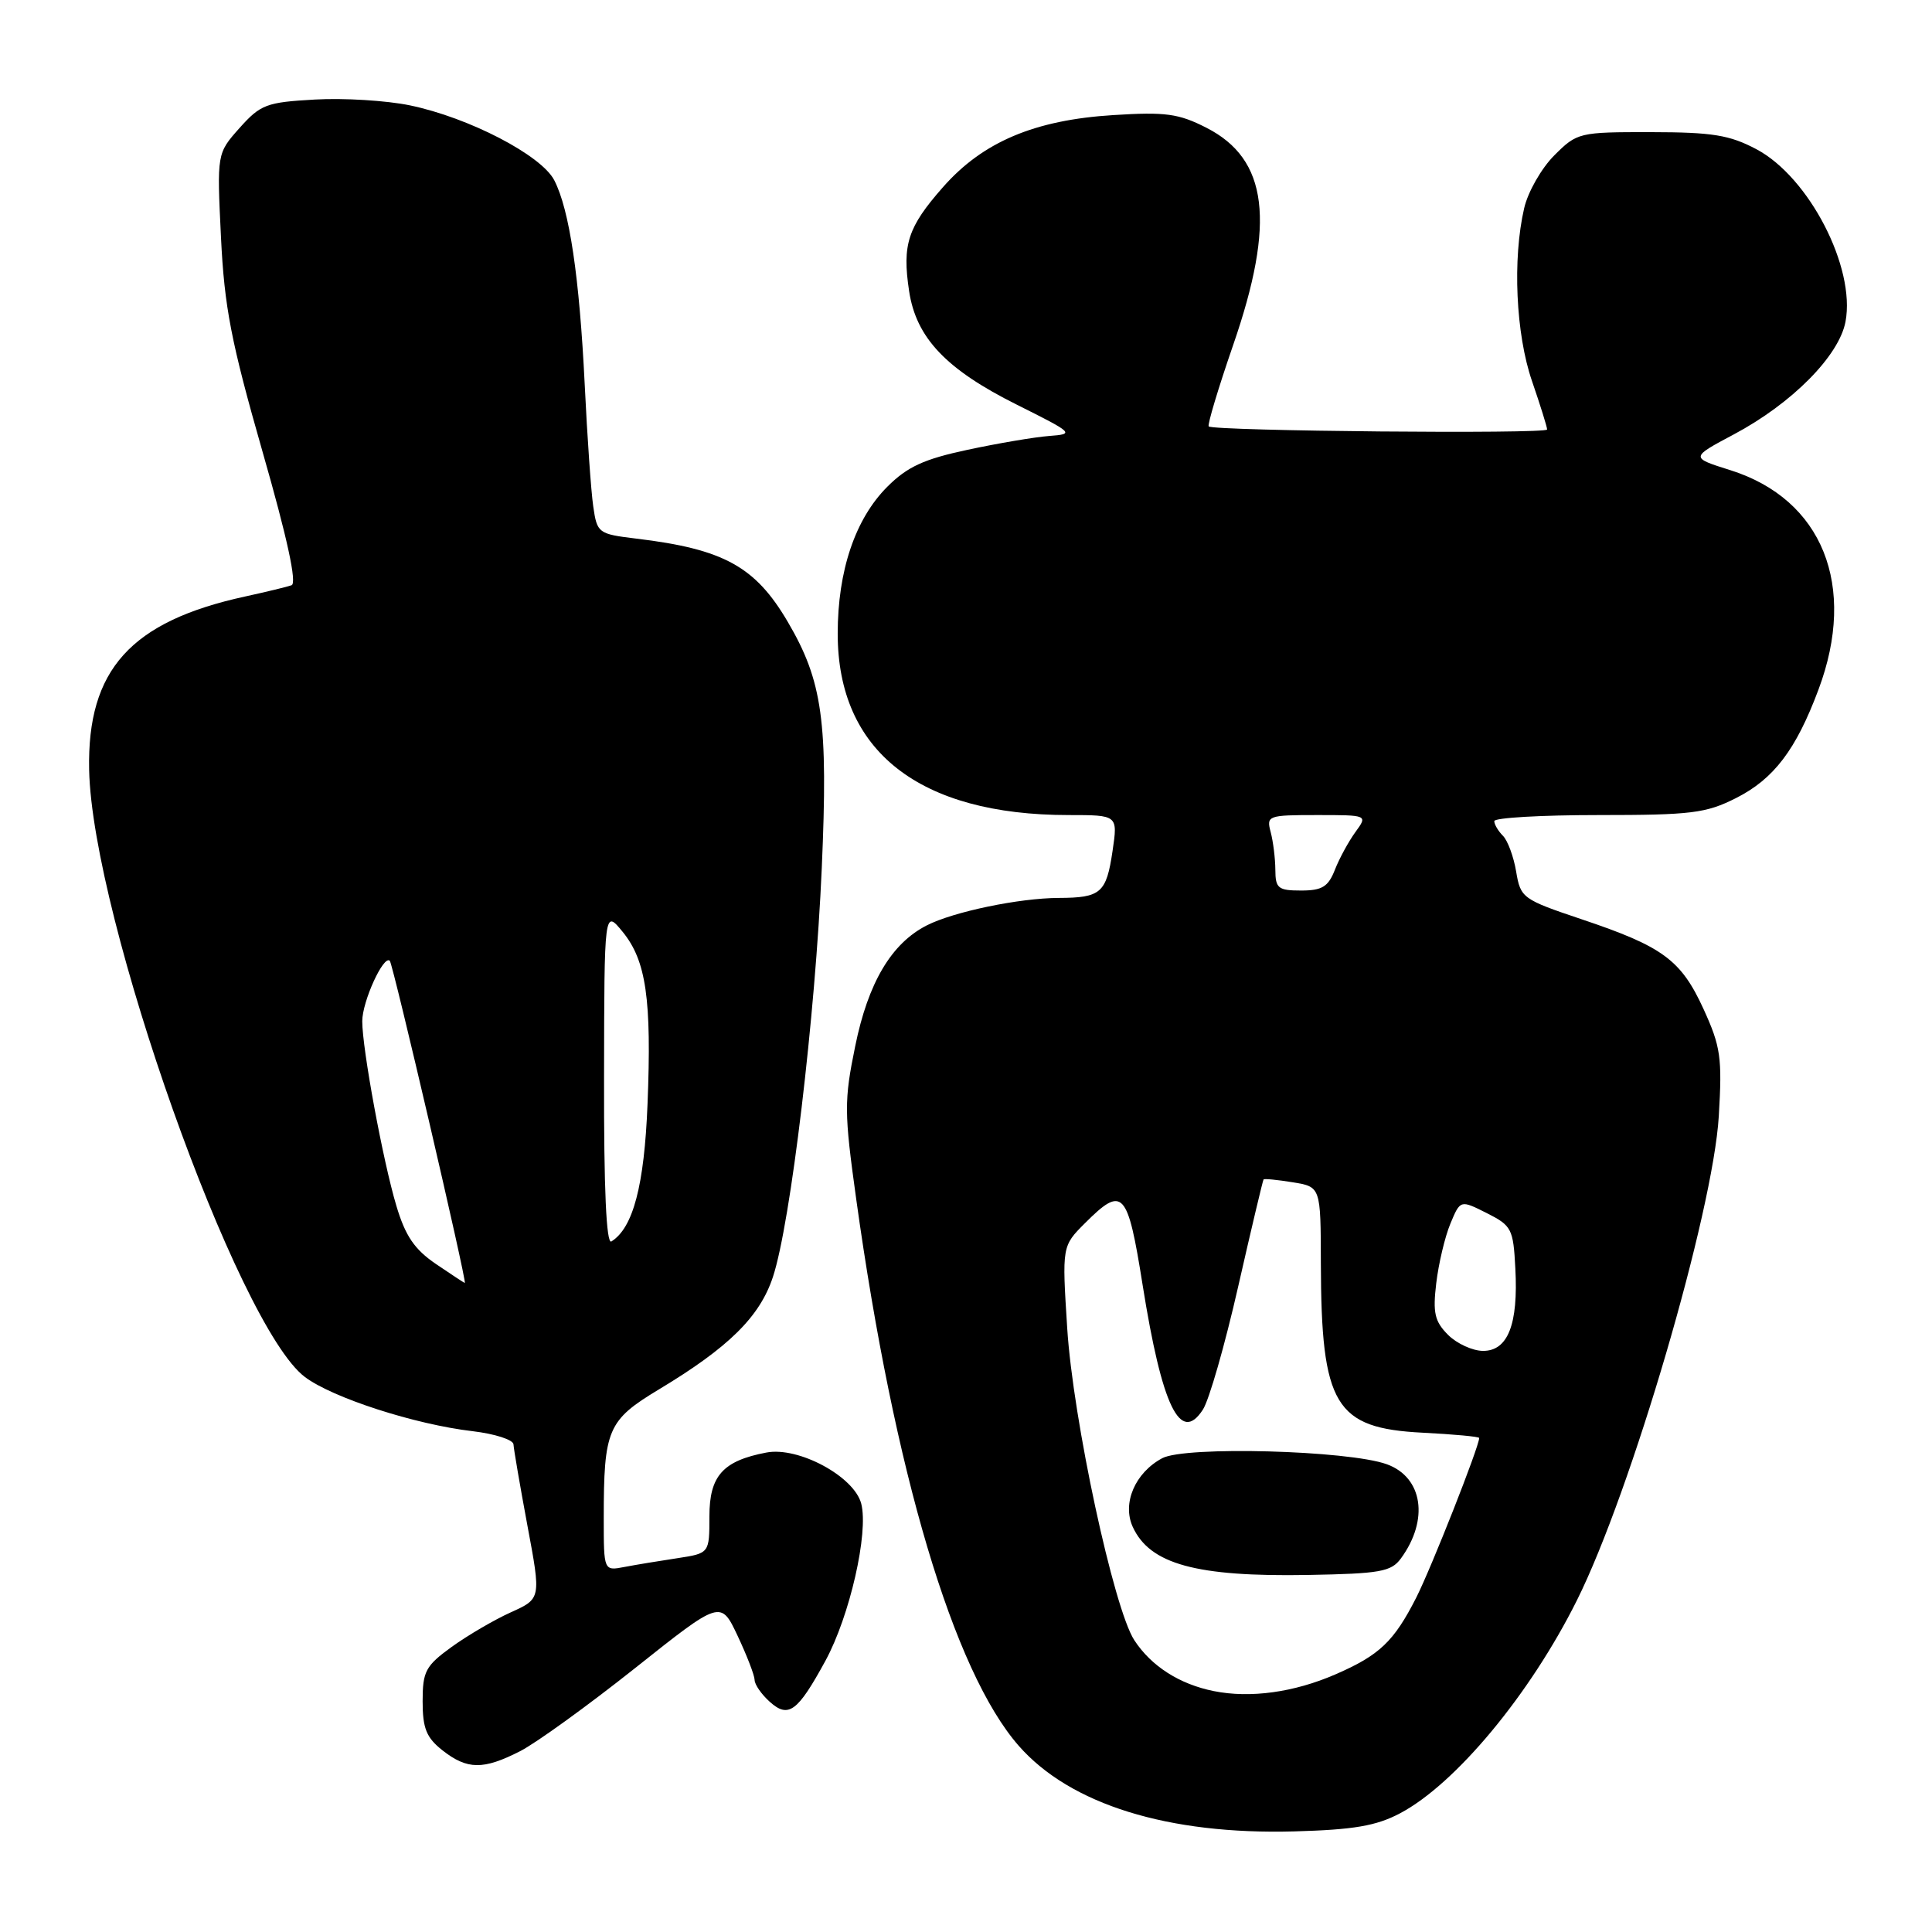 <?xml version="1.0" encoding="UTF-8" standalone="no"?>
<!DOCTYPE svg PUBLIC "-//W3C//DTD SVG 1.1//EN" "http://www.w3.org/Graphics/SVG/1.1/DTD/svg11.dtd" >
<svg xmlns="http://www.w3.org/2000/svg" xmlns:xlink="http://www.w3.org/1999/xlink" version="1.1" viewBox="0 0 256 256">
 <g >
 <path fill="currentColor"
d=" M 185.50 240.28 C 192.87 236.39 202.72 224.53 208.94 212.07 C 216.15 197.63 226.99 160.62 227.75 147.88 C 228.21 140.14 228.00 138.68 225.73 133.71 C 222.74 127.18 220.34 125.42 209.55 121.80 C 201.75 119.18 201.48 118.98 200.90 115.50 C 200.57 113.52 199.78 111.38 199.15 110.75 C 198.52 110.12 198.00 109.24 198.00 108.80 C 198.00 108.36 204.20 108.00 211.79 108.00 C 224.10 108.00 226.05 107.76 230.03 105.75 C 235.04 103.22 237.98 99.35 240.96 91.37 C 246.11 77.62 241.49 66.15 229.28 62.30 C 223.97 60.63 223.97 60.63 229.74 57.56 C 237.43 53.47 243.69 47.16 244.54 42.62 C 245.89 35.44 239.71 23.48 232.75 19.78 C 229.18 17.89 226.93 17.52 218.77 17.51 C 209.23 17.50 208.98 17.56 205.95 20.59 C 204.25 22.29 202.45 25.44 201.96 27.59 C 200.40 34.30 200.85 44.26 203.00 50.50 C 204.10 53.70 205.00 56.58 205.00 56.91 C 205.00 57.53 160.79 57.12 160.16 56.50 C 159.97 56.30 161.42 51.45 163.40 45.72 C 169.04 29.40 168.02 21.09 159.86 16.93 C 156.18 15.05 154.45 14.81 147.51 15.25 C 137.08 15.90 130.22 18.80 124.94 24.81 C 120.28 30.10 119.53 32.40 120.46 38.56 C 121.39 44.76 125.35 48.94 134.75 53.63 C 142.31 57.41 142.41 57.51 139.00 57.77 C 137.07 57.92 132.22 58.74 128.21 59.60 C 122.43 60.83 120.22 61.85 117.58 64.49 C 113.32 68.75 111.00 75.61 111.00 83.97 C 111.00 99.53 121.79 108.00 141.61 108.00 C 148.12 108.00 148.12 108.00 147.42 112.75 C 146.60 118.33 145.88 118.96 140.30 118.98 C 135.04 119.00 126.35 120.81 122.80 122.62 C 118.11 125.01 115.03 130.21 113.32 138.62 C 111.84 145.85 111.85 147.36 113.45 158.87 C 118.48 195.02 126.35 221.49 134.99 231.33 C 141.81 239.10 154.78 243.13 171.50 242.67 C 179.38 242.45 182.35 241.94 185.50 240.28 Z  M 68.92 232.04 C 71.02 230.97 77.87 226.02 84.13 221.05 C 95.50 212.01 95.50 212.01 97.74 216.76 C 98.97 219.37 99.98 221.99 99.99 222.60 C 99.99 223.20 100.89 224.50 101.98 225.48 C 104.47 227.73 105.68 226.84 109.38 220.05 C 112.60 214.13 115.11 203.11 114.12 199.25 C 113.20 195.65 105.80 191.65 101.55 192.47 C 95.77 193.57 94.00 195.56 94.00 200.94 C 94.00 205.82 94.00 205.82 89.75 206.47 C 87.41 206.82 84.26 207.34 82.75 207.63 C 80.00 208.16 80.00 208.16 80.00 201.20 C 80.00 189.40 80.51 188.20 87.30 184.11 C 96.58 178.53 100.68 174.47 102.42 169.19 C 104.76 162.09 108.04 134.64 108.89 115.00 C 109.74 95.61 109.00 90.26 104.39 82.41 C 100.09 75.07 95.90 72.76 84.32 71.37 C 79.27 70.76 79.12 70.64 78.61 67.12 C 78.32 65.13 77.81 57.88 77.48 51.00 C 76.78 36.71 75.46 27.78 73.44 23.88 C 71.72 20.56 62.13 15.58 54.31 13.96 C 51.22 13.32 45.55 12.97 41.72 13.19 C 35.31 13.55 34.53 13.84 31.75 16.95 C 28.74 20.33 28.74 20.33 29.28 31.41 C 29.73 40.71 30.62 45.29 34.78 59.83 C 38.08 71.33 39.37 77.29 38.63 77.55 C 38.01 77.77 35.26 78.43 32.52 79.03 C 17.32 82.33 11.54 88.75 11.81 102.00 C 12.22 121.53 31.46 175.72 40.39 182.45 C 44.04 185.21 54.98 188.75 62.62 189.64 C 65.58 189.99 68.02 190.78 68.04 191.39 C 68.07 192.00 68.90 196.85 69.89 202.17 C 71.70 211.83 71.70 211.83 67.69 213.64 C 65.49 214.63 61.96 216.70 59.84 218.23 C 56.39 220.73 56.00 221.46 56.00 225.43 C 56.00 229.02 56.50 230.25 58.63 231.93 C 61.92 234.51 64.04 234.53 68.92 232.04 Z  M 160.84 224.08 C 156.29 223.17 152.56 220.78 150.31 217.35 C 147.58 213.18 142.17 188.06 141.41 175.97 C 140.72 165.12 140.72 165.12 143.78 162.06 C 148.79 157.06 149.41 157.73 151.40 170.25 C 153.97 186.38 156.40 191.40 159.39 186.78 C 160.21 185.53 162.31 178.20 164.06 170.50 C 165.81 162.80 167.33 156.40 167.43 156.28 C 167.52 156.16 169.27 156.33 171.30 156.66 C 175.00 157.26 175.00 157.26 175.02 167.38 C 175.07 186.23 176.88 189.25 188.51 189.84 C 192.63 190.05 196.00 190.36 196.00 190.54 C 196.00 191.67 189.67 207.72 187.66 211.69 C 184.70 217.51 182.79 219.33 176.96 221.86 C 171.47 224.25 165.67 225.05 160.84 224.08 Z  M 185.63 206.50 C 189.38 201.37 188.53 195.75 183.76 194.02 C 178.66 192.18 157.04 191.59 154.00 193.22 C 150.41 195.14 148.67 199.18 150.09 202.31 C 152.35 207.26 158.50 208.95 173.33 208.69 C 182.89 208.52 184.34 208.26 185.63 206.50 Z  M 191.88 176.88 C 190.10 175.10 189.84 173.96 190.31 170.03 C 190.62 167.43 191.46 163.88 192.18 162.15 C 193.50 158.98 193.50 158.98 197.00 160.74 C 200.30 162.40 200.52 162.82 200.79 168.07 C 201.19 175.47 199.81 179.00 196.52 179.00 C 195.14 179.00 193.04 178.04 191.88 176.88 Z  M 168.99 115.25 C 168.98 113.74 168.70 111.49 168.37 110.25 C 167.79 108.08 168.01 108.00 174.51 108.00 C 181.24 108.00 181.24 108.00 179.60 110.25 C 178.70 111.49 177.47 113.74 176.88 115.25 C 176.00 117.50 175.19 118.00 172.40 118.00 C 169.36 118.00 169.00 117.71 168.99 115.25 Z  M 57.77 167.49 C 54.92 165.55 53.71 163.78 52.51 159.74 C 50.74 153.82 48.00 138.98 48.00 135.32 C 48.00 132.70 50.83 126.50 51.65 127.31 C 52.08 127.75 61.92 170.00 61.59 170.00 C 61.52 170.00 59.80 168.87 57.77 167.49 Z  M 80.04 142.81 C 80.07 120.50 80.07 120.50 82.51 123.48 C 85.62 127.29 86.36 132.39 85.80 146.32 C 85.37 157.10 83.89 162.71 81.01 164.50 C 80.34 164.91 80.01 157.54 80.04 142.81 Z "/>
</g>
</svg>